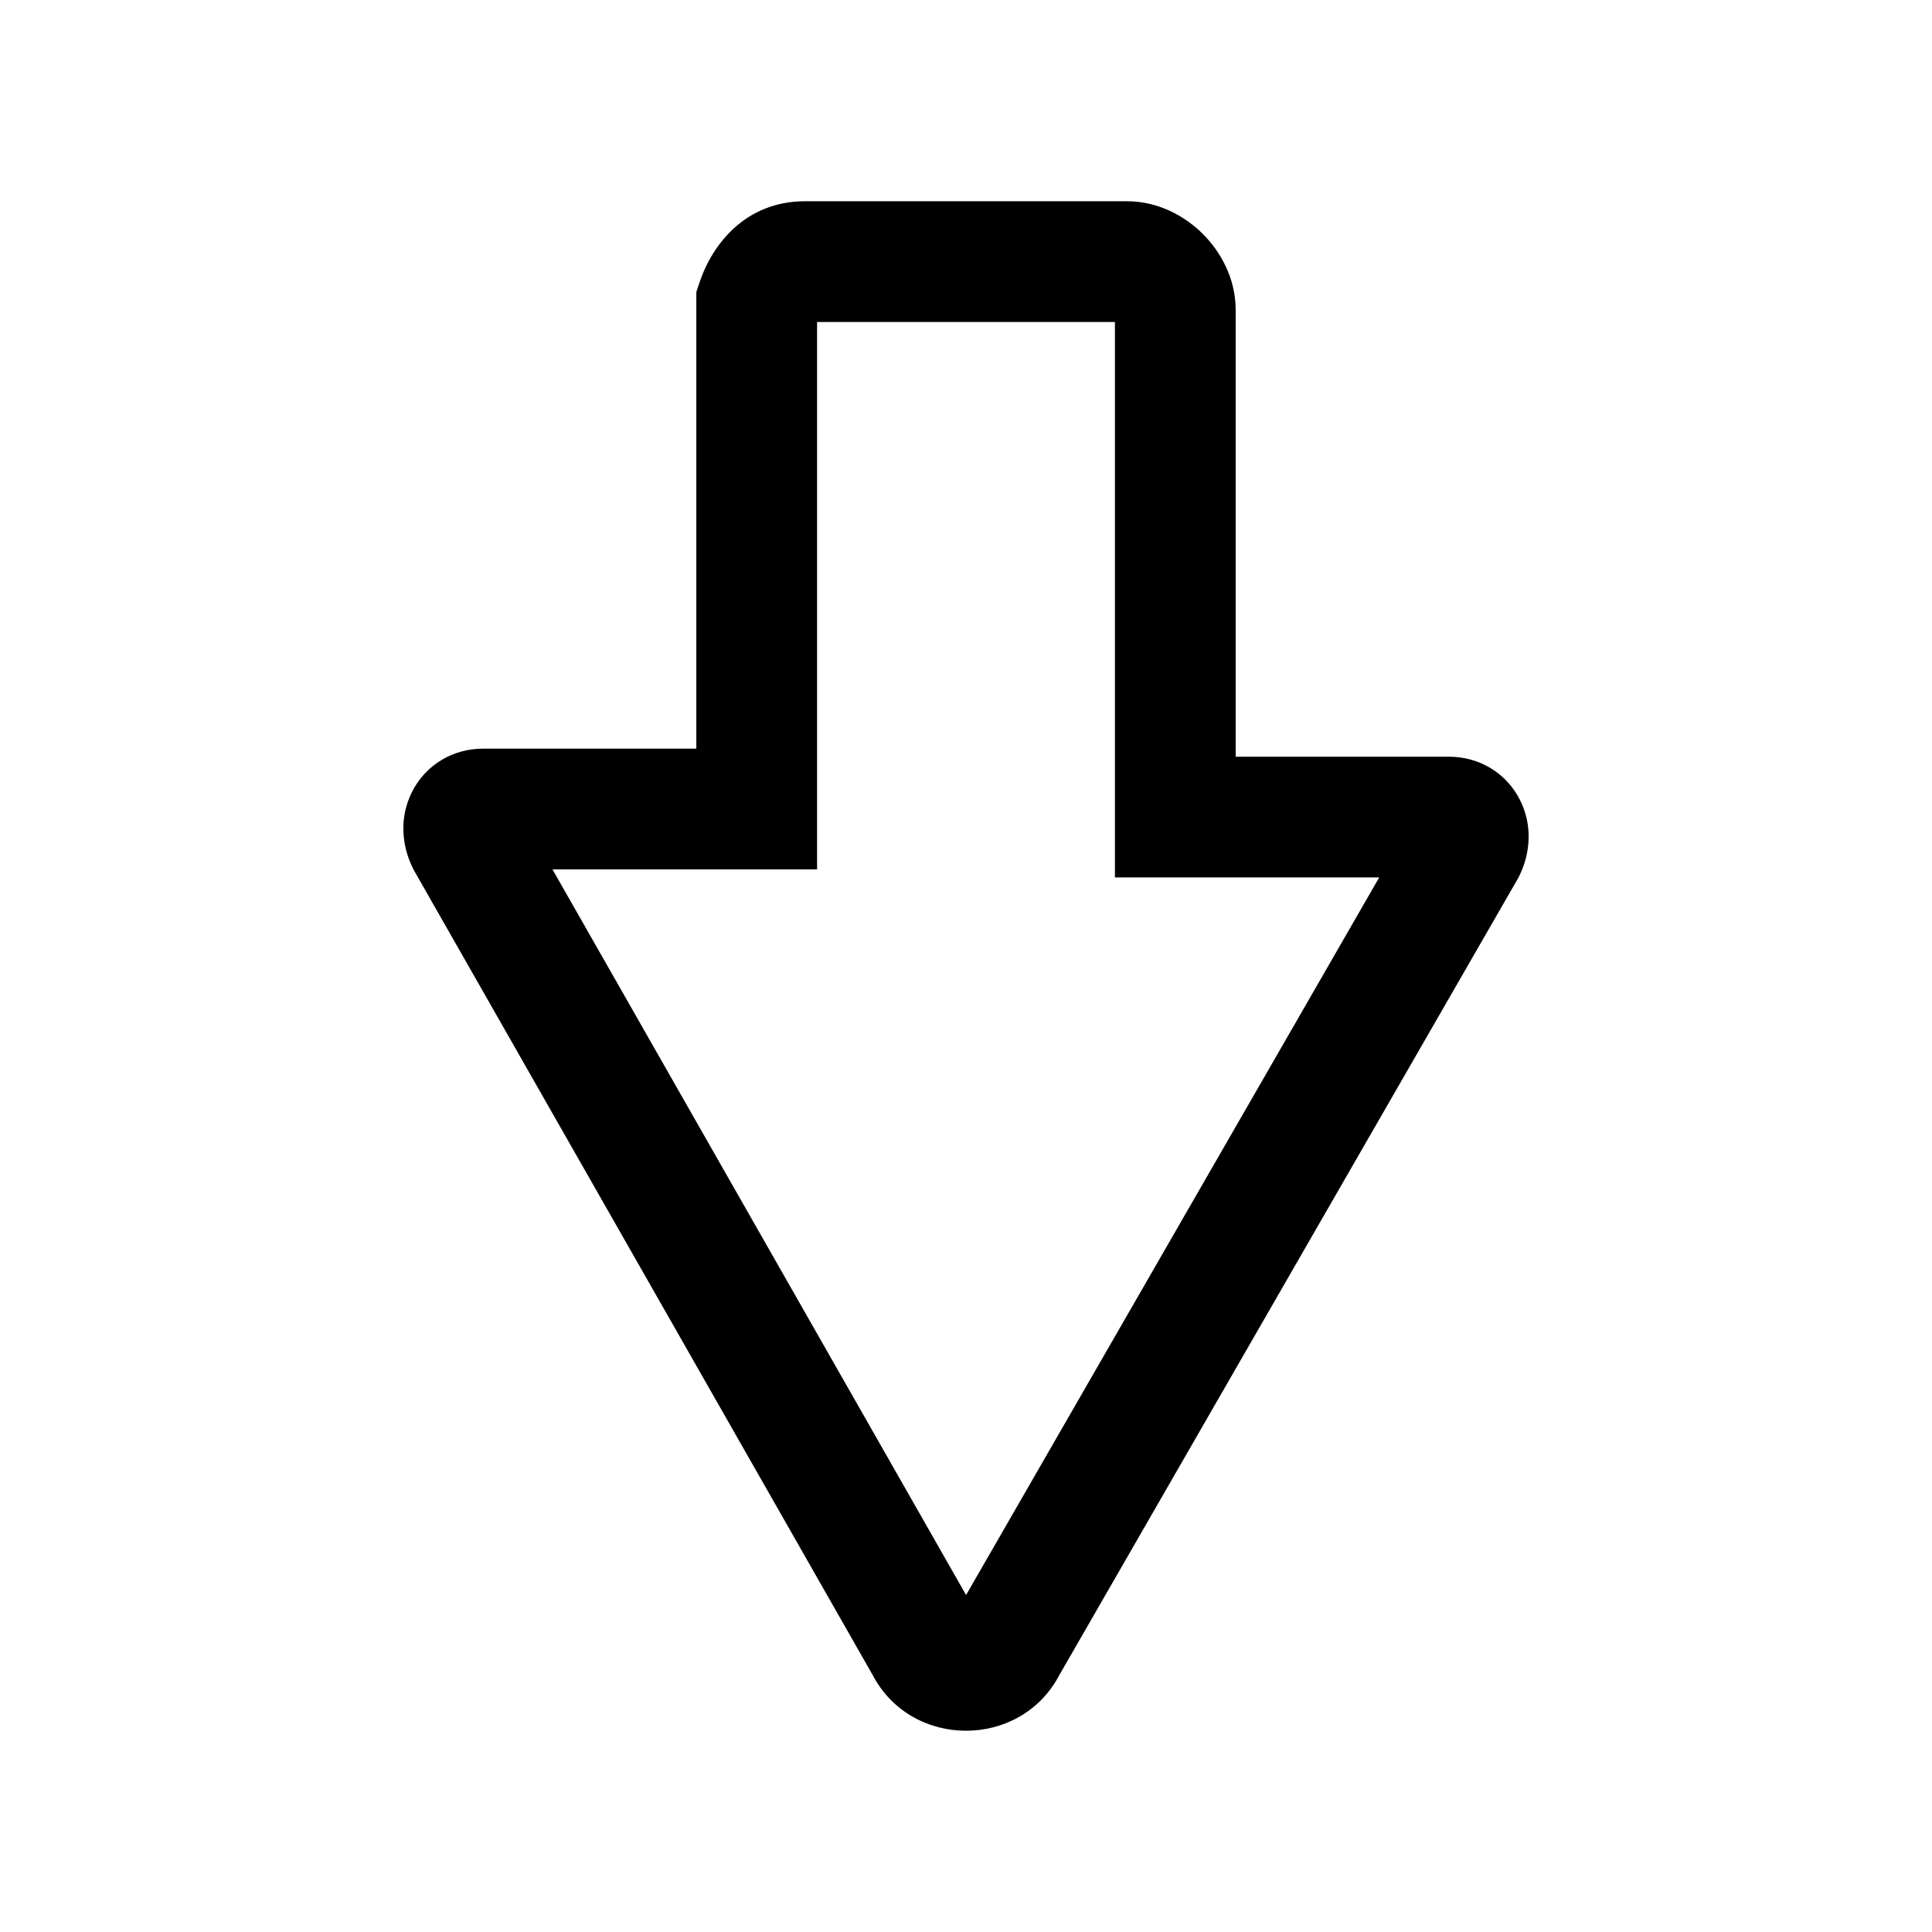 <svg width="24" height="24" viewBox="0 0 24 24" fill="none" xmlns="http://www.w3.org/2000/svg">
<path fill-rule="evenodd" clip-rule="evenodd" d="M10.15 4H13.85V10.9H17.133L12.001 19.814L6.863 10.8H10.15V4ZM8.688 3.513C8.851 3.024 9.269 2.5 10 2.5H14C14.394 2.5 14.725 2.689 14.943 2.907C15.161 3.125 15.35 3.456 15.35 3.85V9.4H18C18.376 9.4 18.715 9.603 18.883 9.94C19.043 10.258 19.009 10.609 18.871 10.885L18.861 10.905L13.159 20.809C12.675 21.731 11.323 21.73 10.84 20.807L5.138 10.804L5.129 10.785C4.991 10.509 4.957 10.158 5.117 9.84C5.285 9.503 5.624 9.3 6 9.3H8.65V3.628L8.688 3.513Z" fill="black"/>
</svg>
